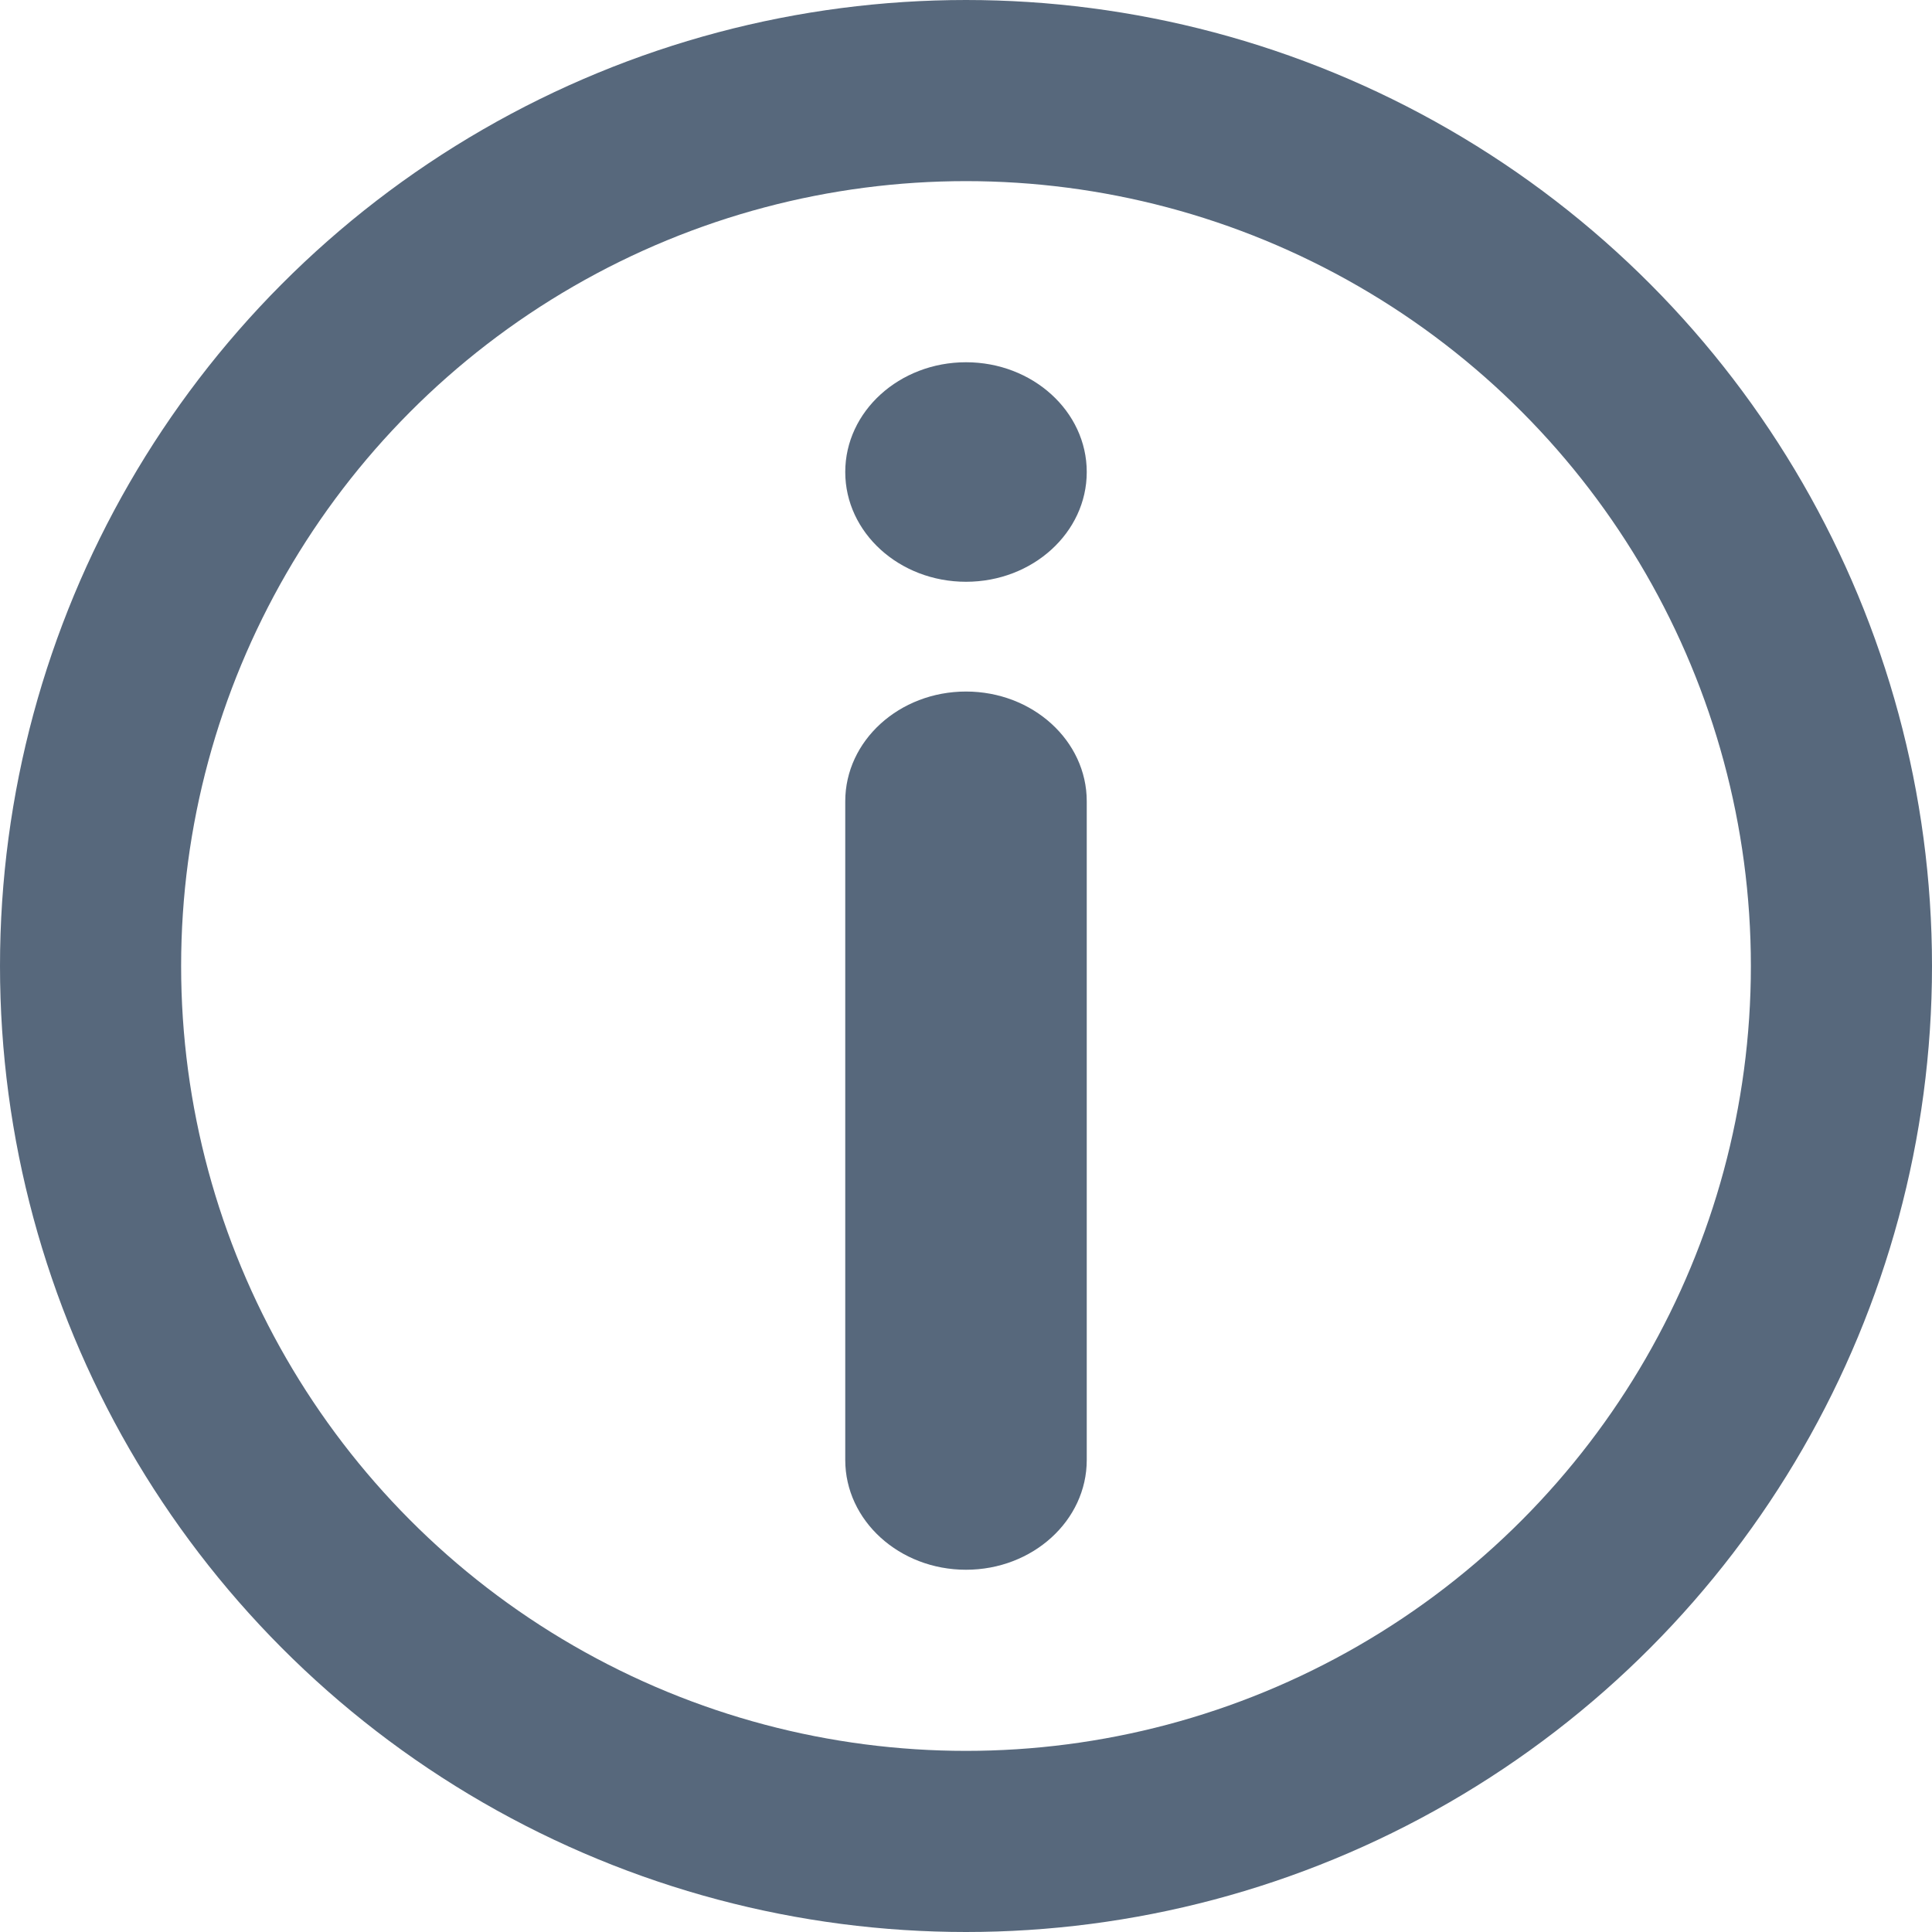 <svg width="16" height="16" viewBox="0 0 16 16" fill="none" xmlns="http://www.w3.org/2000/svg">
<circle cx="8" cy="8" r="7.25" stroke="#57687C" stroke-width="1.5"/>
<path d="M9 3.909C9 4.411 8.552 4.818 8 4.818C7.448 4.818 7 4.411 7 3.909C7 3.407 7.448 3 8 3C8.552 3 9 3.407 9 3.909Z" fill="#57687C"/>
<path d="M7 6.636C7 6.134 7.448 5.727 8 5.727C8.552 5.727 9 6.134 9 6.636V12.091C9 12.593 8.552 13 8 13C7.448 13 7 12.593 7 12.091V6.636Z" fill="#57687C"/>
</svg>
